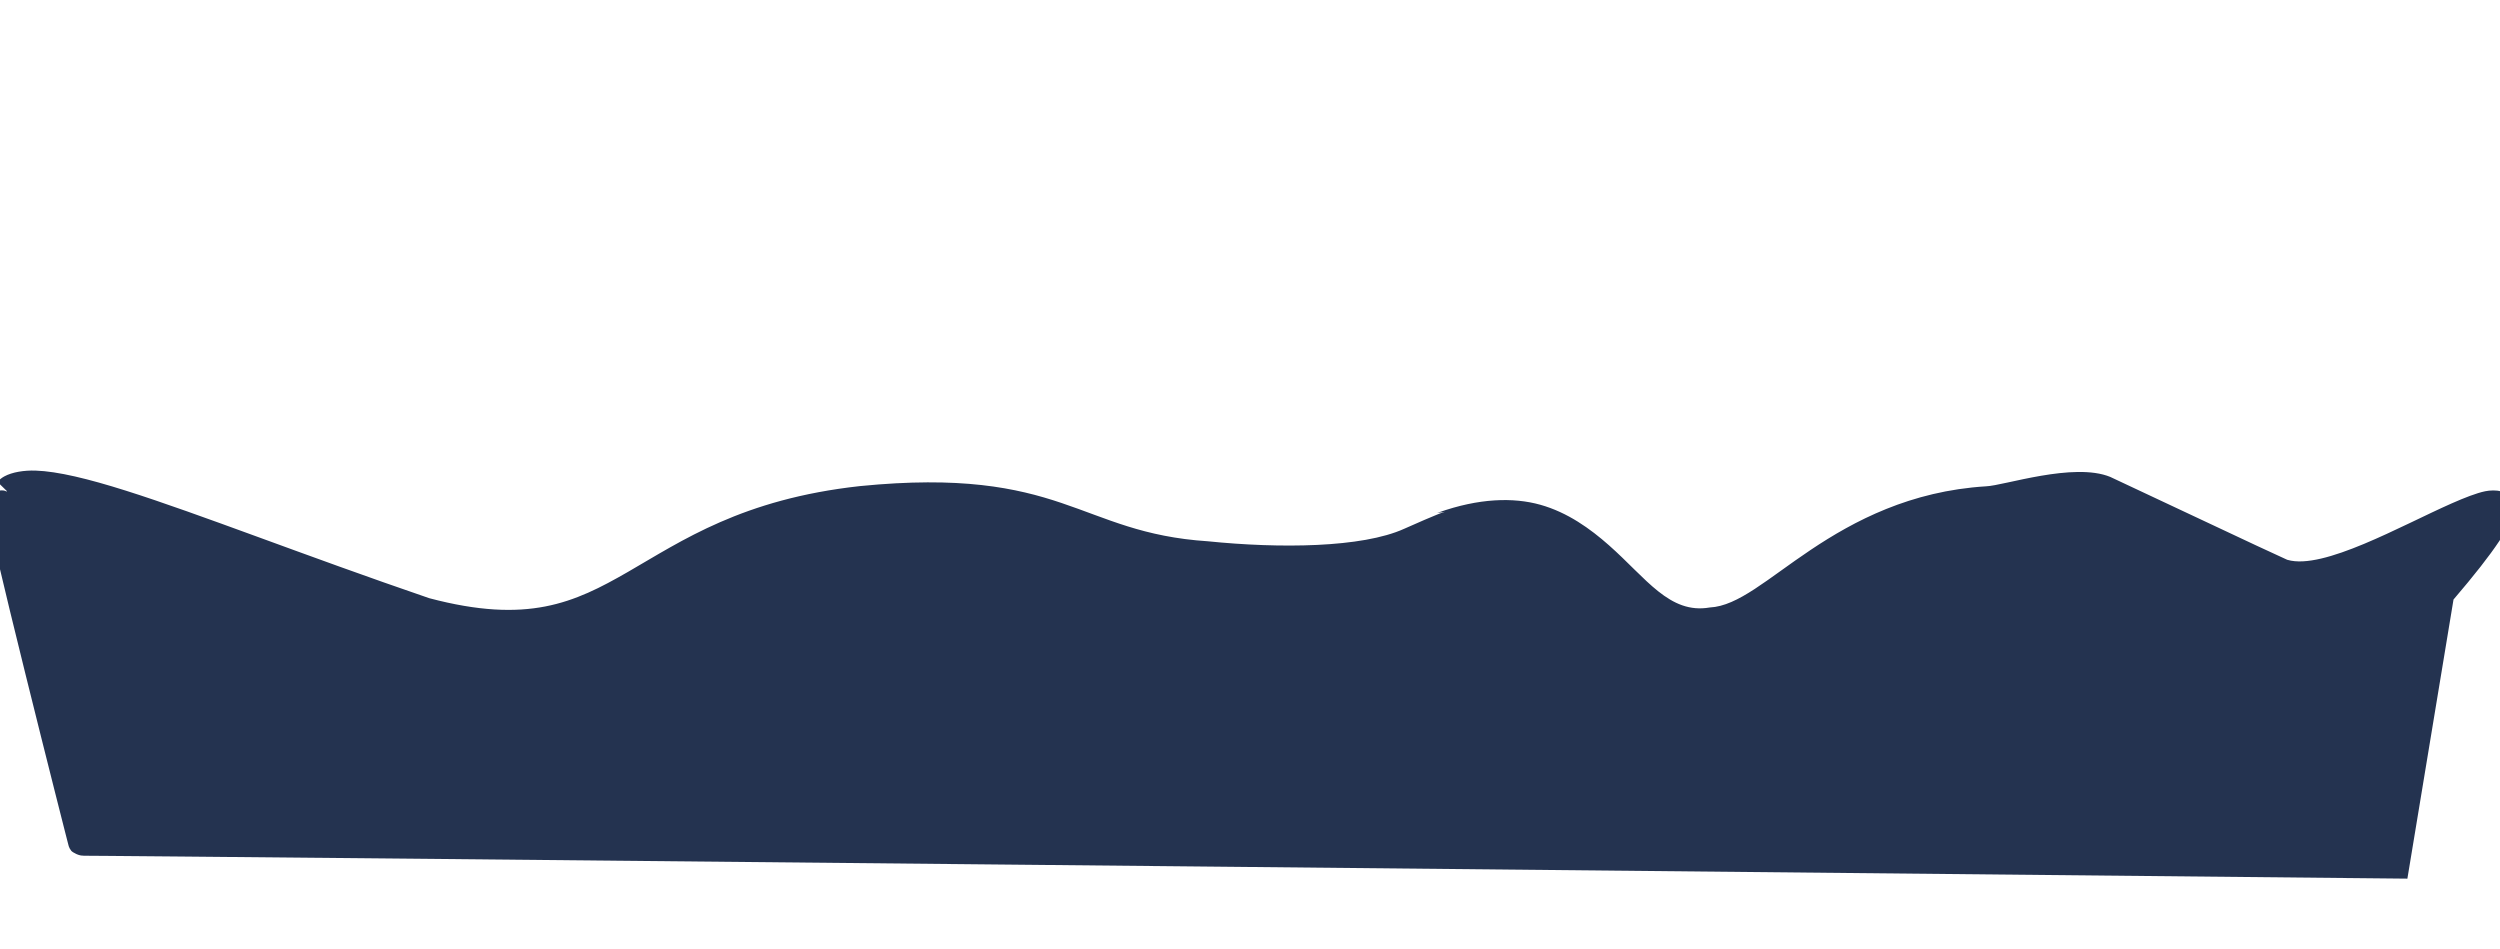 <?xml version="1.0" encoding="utf-8"?>
<svg viewBox="-18.942 319.228 548.468 208.234" xmlns="http://www.w3.org/2000/svg">
  <defs>
    <pattern id="pattern-0" x="0" y="0" width="25" height="25" patternUnits="userSpaceOnUse" viewBox="0 0 100 100"/>
  </defs>
  <g>
    <path class="waves" style="stroke-linecap: round; stroke-width: 6px; fill: rgb(36, 51, 80);" d="M 291.657 382.192 M 380.777 454.827 M -18.866 429.738 C -16.846 417.191 19.024 434.398 74.361 453.336 C 119.605 464.726 119.759 434.013 170.034 428.854 C 213.294 424.415 216.071 438.768 245.785 440.967 C 261.629 442.568 280.517 442.294 290.326 437.983 C 291.288 437.56 297.591 434.482 297.641 434.489 C 331.287 422.197 336.137 457.391 356.44 455.487 C 370.565 454.162 384.987 430.606 416.931 428.916 C 421.276 428.686 435.88 423.338 442.74 426.57 C 473.107 440.876 484.788 446.323 482.237 444.979 C 500 449.213 554.138 405.739 516.504 449.44 L 506.666 508.966 C 506.666 508.966 -0.996 503.815 -0.996 503.97 C -0.996 504.125 -20.303 428.097 -18.866 429.738 Z M -21.828 429.261 C -21.779 429.05 -21.721 428.838 -21.655 428.626 C -21.492 428.224 -21.261 427.802 -20.97 427.529 C -20.358 426.955 -18.528 426.636 -17.802 426.92 C -17.369 427.09 -16.804 427.572 -16.609 427.762 L -19.514 424.935 C -19.045 424.445 -18.528 424.032 -17.977 423.734 C -16.257 422.804 -13.671 422.389 -11.133 422.47 C -6.312 422.625 0.495 424.289 8.658 426.87 C 24.897 432.002 47.678 441.032 75.236 450.465 C 96.807 456.176 106.991 451.511 118.814 444.701 C 130.668 437.873 143.874 428.719 169.728 425.87 C 191.827 423.676 203.971 426.216 213.947 429.578 C 223.97 432.956 231.8 437.042 246.087 437.982 C 261.758 439.576 279.891 439.421 289.118 435.237 C 290.026 434.839 297.141 431.649 298.057 431.518 L 296.363 431.76 L 296.612 431.671 C 305.514 428.507 313.062 428.307 318.977 429.963 C 324.981 431.645 329.944 435.237 334.03 438.844 C 342.21 446.065 347.345 454.041 356.16 452.5 C 362.377 452.2 368.813 446.217 378.335 439.845 C 387.813 433.503 400.162 426.946 416.772 425.92 C 420.681 425.78 436.003 420.573 444.019 423.856 C 459.201 431.008 469.707 435.944 476.1 438.924 C 479.294 440.413 481.446 441.407 482.644 441.946 C 482.714 441.977 482.779 442.007 482.84 442.034 L 482.933 442.061 C 490.748 444.32 507.767 434.592 518.933 429.665 C 521.755 428.42 524.384 427.392 526.279 427.002 C 527.34 426.784 528.801 426.73 529.754 427.046 C 530.368 427.249 531.342 427.915 531.763 428.498 C 532.166 429.055 532.504 430.151 532.523 430.817 C 532.609 433.823 528.461 440.077 519.327 450.756 L 509.207 511.992 L 506.636 511.966 C 506.636 511.966 379.72 510.678 252.805 509.41 C 189.347 508.776 125.89 508.146 78.297 507.685 C 54.501 507.455 34.671 507.266 20.79 507.14 C 13.85 507.077 8.399 507.03 4.682 507 C 2.824 506.986 1.402 506.976 0.444 506.971 C -0.034 506.968 -0.391 506.967 -0.63 506.967 C -0.747 506.967 -0.824 506.967 -0.876 506.967 C -0.897 506.967 -0.891 506.967 -0.887 506.967 C -0.875 506.967 -0.822 506.965 -0.787 506.962 C -0.75 506.96 -0.636 506.949 -0.561 506.938 C -0.557 506.938 -0.553 506.937 -0.549 506.936 C -1.553 507.068 -3.025 506.222 -3.302 505.889 C -3.43 505.736 -3.596 505.472 -3.647 505.375 C -3.729 505.221 -3.815 505 -3.835 504.942 C -3.851 504.894 -3.872 504.824 -3.88 504.8 C -3.887 504.773 -3.898 504.733 -3.905 504.707 C -3.917 504.665 -3.934 504.6 -3.953 504.526 C -3.991 504.383 -4.047 504.168 -4.118 503.892 C -4.259 503.342 -4.467 502.53 -4.73 501.498 C -5.255 499.436 -6.005 496.482 -6.899 492.94 C -8.687 485.858 -11.057 476.413 -13.382 467.017 C -15.707 457.621 -17.99 448.257 -19.602 441.348 C -20.408 437.888 -21.054 435.012 -21.451 433.06 C -21.652 432.07 -21.804 431.238 -21.876 430.701 C -21.917 430.389 -21.954 429.934 -21.936 429.631 C -21.927 429.484 -21.853 429.158 -21.719 428.793 Z M -15.904 430.077 C -15.843 430.476 -15.735 431.059 -15.571 431.866 C -15.186 433.757 -14.56 436.55 -13.758 439.985 C -12.154 446.865 -9.88 456.19 -7.558 465.576 C -5.235 474.963 -2.869 484.393 -1.082 491.471 C -0.188 495.01 0.56 497.957 1.084 500.017 C 1.172 500.362 1.254 500.682 1.329 500.976 C 2.218 500.982 3.356 500.99 4.729 501.001 C 8.448 501.03 13.904 501.077 20.845 501.14 C 34.727 501.266 54.558 501.455 78.355 501.685 C 125.949 502.146 189.407 502.776 252.865 503.41 C 379.781 504.678 485.542 505.752 504.125 505.94 L 513.682 448.119 L 514.231 447.482 C 520.367 440.368 523.774 436.012 525.372 433.508 C 524.252 433.91 522.916 434.465 521.356 435.154 C 513.679 438.542 502.063 444.426 492.38 446.949 C 492.38 446.949 485.625 445.624 485.367 446.277 C 485.094 446.969 484.021 447.856 483.529 448.021 C 483.406 448.062 483.276 448.091 483.143 448.11 C 482.587 448.069 482.052 447.999 481.541 447.897 L 482.765 448.14 C 482.167 448.154 481.608 448.022 481.505 447.985 C 481.28 447.904 480.805 447.698 480.181 447.417 C 478.957 446.866 476.769 445.856 473.565 444.362 C 467.164 441.378 456.646 436.438 441.461 429.284 C 435.757 426.104 421.871 431.592 417.09 431.912 C 401.756 432.576 390.922 438.642 381.672 444.832 C 372.466 450.992 364.628 457.449 356.72 458.474 C 345.232 458.837 337.791 450.168 330.059 443.341 C 326.188 439.924 322.361 437.142 317.359 435.741 C 312.267 434.315 306.591 434.325 298.67 437.307 L 299.187 437.112 L 297.225 437.46 C 298.041 437.315 292.55 440.281 291.534 440.729 C 281.143 445.167 261.524 445.563 245.508 443.954 C 230.116 442.69 221.64 438.503 212.031 435.264 C 202.375 432.01 191.501 429.593 170.34 431.838 C 145.919 434.148 133.911 442.93 121.808 449.9 C 109.674 456.89 97.204 461.866 73.629 456.245 C 45.893 446.752 22.885 437.659 6.85 432.591 C -1.124 430.07 -7.123 428.602 -11.325 428.467 C -13.298 428.404 -14.279 428.555 -15.123 429.012 C -15.784 429.369 -15.898 429.285 -15.904 430.077 Z M -21.828 429.261 C -21.779 429.05 -21.721 428.838 -21.655 428.626 C -21.492 428.224 -21.261 427.802 -20.97 427.529 C -20.358 426.955 -18.528 426.636 -17.802 426.92 C -17.369 427.09 -16.804 427.572 -16.609 427.762 L -19.514 424.935 C -19.045 424.445 -18.528 424.032 -17.977 423.734 C -16.257 422.804 -13.671 422.389 -11.133 422.47 C -6.312 422.625 0.495 424.289 8.658 426.87 C 24.897 432.002 47.678 441.032 75.236 450.465 C 96.807 456.176 106.991 451.511 118.814 444.701 C 130.668 437.873 143.874 428.719 169.728 425.87 C 191.827 423.676 203.971 426.216 213.947 429.578 C 223.97 432.956 231.8 437.042 246.087 437.982 C 261.758 439.576 279.891 439.421 289.118 435.237 C 290.026 434.839 297.141 431.649 298.057 431.518 L 296.363 431.76 L 296.612 431.671 C 305.514 428.507 313.062 428.307 318.977 429.963 C 324.981 431.645 329.944 435.237 334.03 438.844 C 342.21 446.065 347.345 454.041 356.16 452.5 C 362.377 452.2 368.813 446.217 378.335 439.845 C 387.813 433.503 400.162 426.946 416.772 425.92 C 420.681 425.78 436.003 420.573 444.019 423.856 C 459.201 431.008 469.707 435.944 476.1 438.924 C 479.294 440.413 481.446 441.407 482.644 441.946 C 482.714 441.977 482.779 442.007 482.84 442.034 L 482.933 442.061 C 490.748 444.32 507.767 434.592 518.933 429.665 C 521.755 428.42 524.384 427.392 526.279 427.002 C 527.34 426.784 528.801 426.73 529.754 427.046 C 530.368 427.249 531.342 427.915 531.763 428.498 C 532.166 429.055 532.504 430.151 532.523 430.817 C 532.609 433.823 528.461 440.077 519.327 450.756 L 509.207 511.992 L 506.636 511.966 C 506.636 511.966 379.72 510.678 252.805 509.41 C 189.347 508.776 125.89 508.146 78.297 507.685 C 54.501 507.455 34.671 507.266 20.79 507.14 C 13.85 507.077 8.399 507.03 4.682 507 C 2.824 506.986 1.402 506.976 0.444 506.971 C -0.034 506.968 -0.391 506.967 -0.63 506.967 C -0.747 506.967 -0.824 506.967 -0.876 506.967 C -0.897 506.967 -0.891 506.967 -0.887 506.967 C -0.875 506.967 -0.822 506.965 -0.787 506.962 C -0.75 506.96 -0.636 506.949 -0.561 506.938 C -0.557 506.938 -0.553 506.937 -0.549 506.936 C -1.553 507.068 -3.025 506.222 -3.302 505.889 C -3.43 505.736 -3.596 505.472 -3.647 505.375 C -3.729 505.221 -3.815 505 -3.835 504.942 C -3.851 504.894 -3.872 504.824 -3.88 504.8 C -3.887 504.773 -3.898 504.733 -3.905 504.707 C -3.917 504.665 -3.934 504.6 -3.953 504.526 C -3.991 504.383 -4.047 504.168 -4.118 503.892 C -4.259 503.342 -4.467 502.53 -4.73 501.498 C -5.255 499.436 -6.005 496.482 -6.899 492.94 C -8.687 485.858 -11.057 476.413 -13.382 467.017 C -15.707 457.621 -17.99 448.257 -19.602 441.348 C -20.408 437.888 -21.054 435.012 -21.451 433.06 C -21.652 432.07 -21.804 431.238 -21.876 430.701 C -21.917 430.389 -21.954 429.934 -21.936 429.631 C -21.927 429.484 -21.853 429.158 -21.719 428.793 Z M -15.904 430.077 C -15.843 430.476 -15.735 431.059 -15.571 431.866 C -15.186 433.757 -14.56 436.55 -13.758 439.985 C -12.154 446.865 -9.88 456.19 -7.558 465.576 C -5.235 474.963 -2.869 484.393 -1.082 491.471 C -0.188 495.01 0.56 497.957 1.084 500.017 C 1.172 500.362 1.254 500.682 1.329 500.976 C 2.218 500.982 3.356 500.99 4.729 501.001 C 8.448 501.03 13.904 501.077 20.845 501.14 C 34.727 501.266 54.558 501.455 78.355 501.685 C 125.949 502.146 189.407 502.776 252.865 503.41 C 379.781 504.678 485.542 505.752 504.125 505.94 L 513.682 448.119 L 514.231 447.482 C 520.367 440.368 523.774 436.012 525.372 433.508 C 524.252 433.91 522.916 434.465 521.356 435.154 C 513.679 438.542 502.063 444.426 492.38 446.949 C 492.38 446.949 485.625 445.624 485.367 446.277 C 485.094 446.969 484.021 447.856 483.529 448.021 C 483.406 448.062 483.276 448.091 483.143 448.11 C 482.587 448.069 482.052 447.999 481.541 447.897 L 482.765 448.14 C 482.167 448.154 481.608 448.022 481.505 447.985 C 481.28 447.904 480.805 447.698 480.181 447.417 C 478.957 446.866 476.769 445.856 473.565 444.362 C 467.164 441.378 456.646 436.438 441.461 429.284 C 435.757 426.104 421.871 431.592 417.09 431.912 C 401.756 432.576 390.922 438.642 381.672 444.832 C 372.466 450.992 364.628 457.449 356.72 458.474 C 345.232 458.837 337.791 450.168 330.059 443.341 C 326.188 439.924 322.361 437.142 317.359 435.741 C 312.267 434.315 306.591 434.325 298.67 437.307 L 299.187 437.112 L 297.225 437.46 C 298.041 437.315 292.55 440.281 291.534 440.729 C 281.143 445.167 261.524 445.563 245.508 443.954 C 230.116 442.69 221.64 438.503 212.031 435.264 C 202.375 432.01 191.501 429.593 170.34 431.838 C 145.919 434.148 133.911 442.93 121.808 449.9 C 109.674 456.89 97.204 461.866 73.629 456.245 C 45.893 446.752 22.885 437.659 6.85 432.591 C -1.124 430.07 -7.123 428.602 -11.325 428.467 C -13.298 428.404 -14.279 428.555 -15.123 429.012 C -15.784 429.369 -15.898 429.285 -15.904 430.077 Z M 417.018 391.863 M 380.777 527.462 M 291.657 454.827 M 417.018 352.644 M 380.777 488.243 M 291.657 415.608 M 417.018 319.228"/>
  </g>
</svg>
